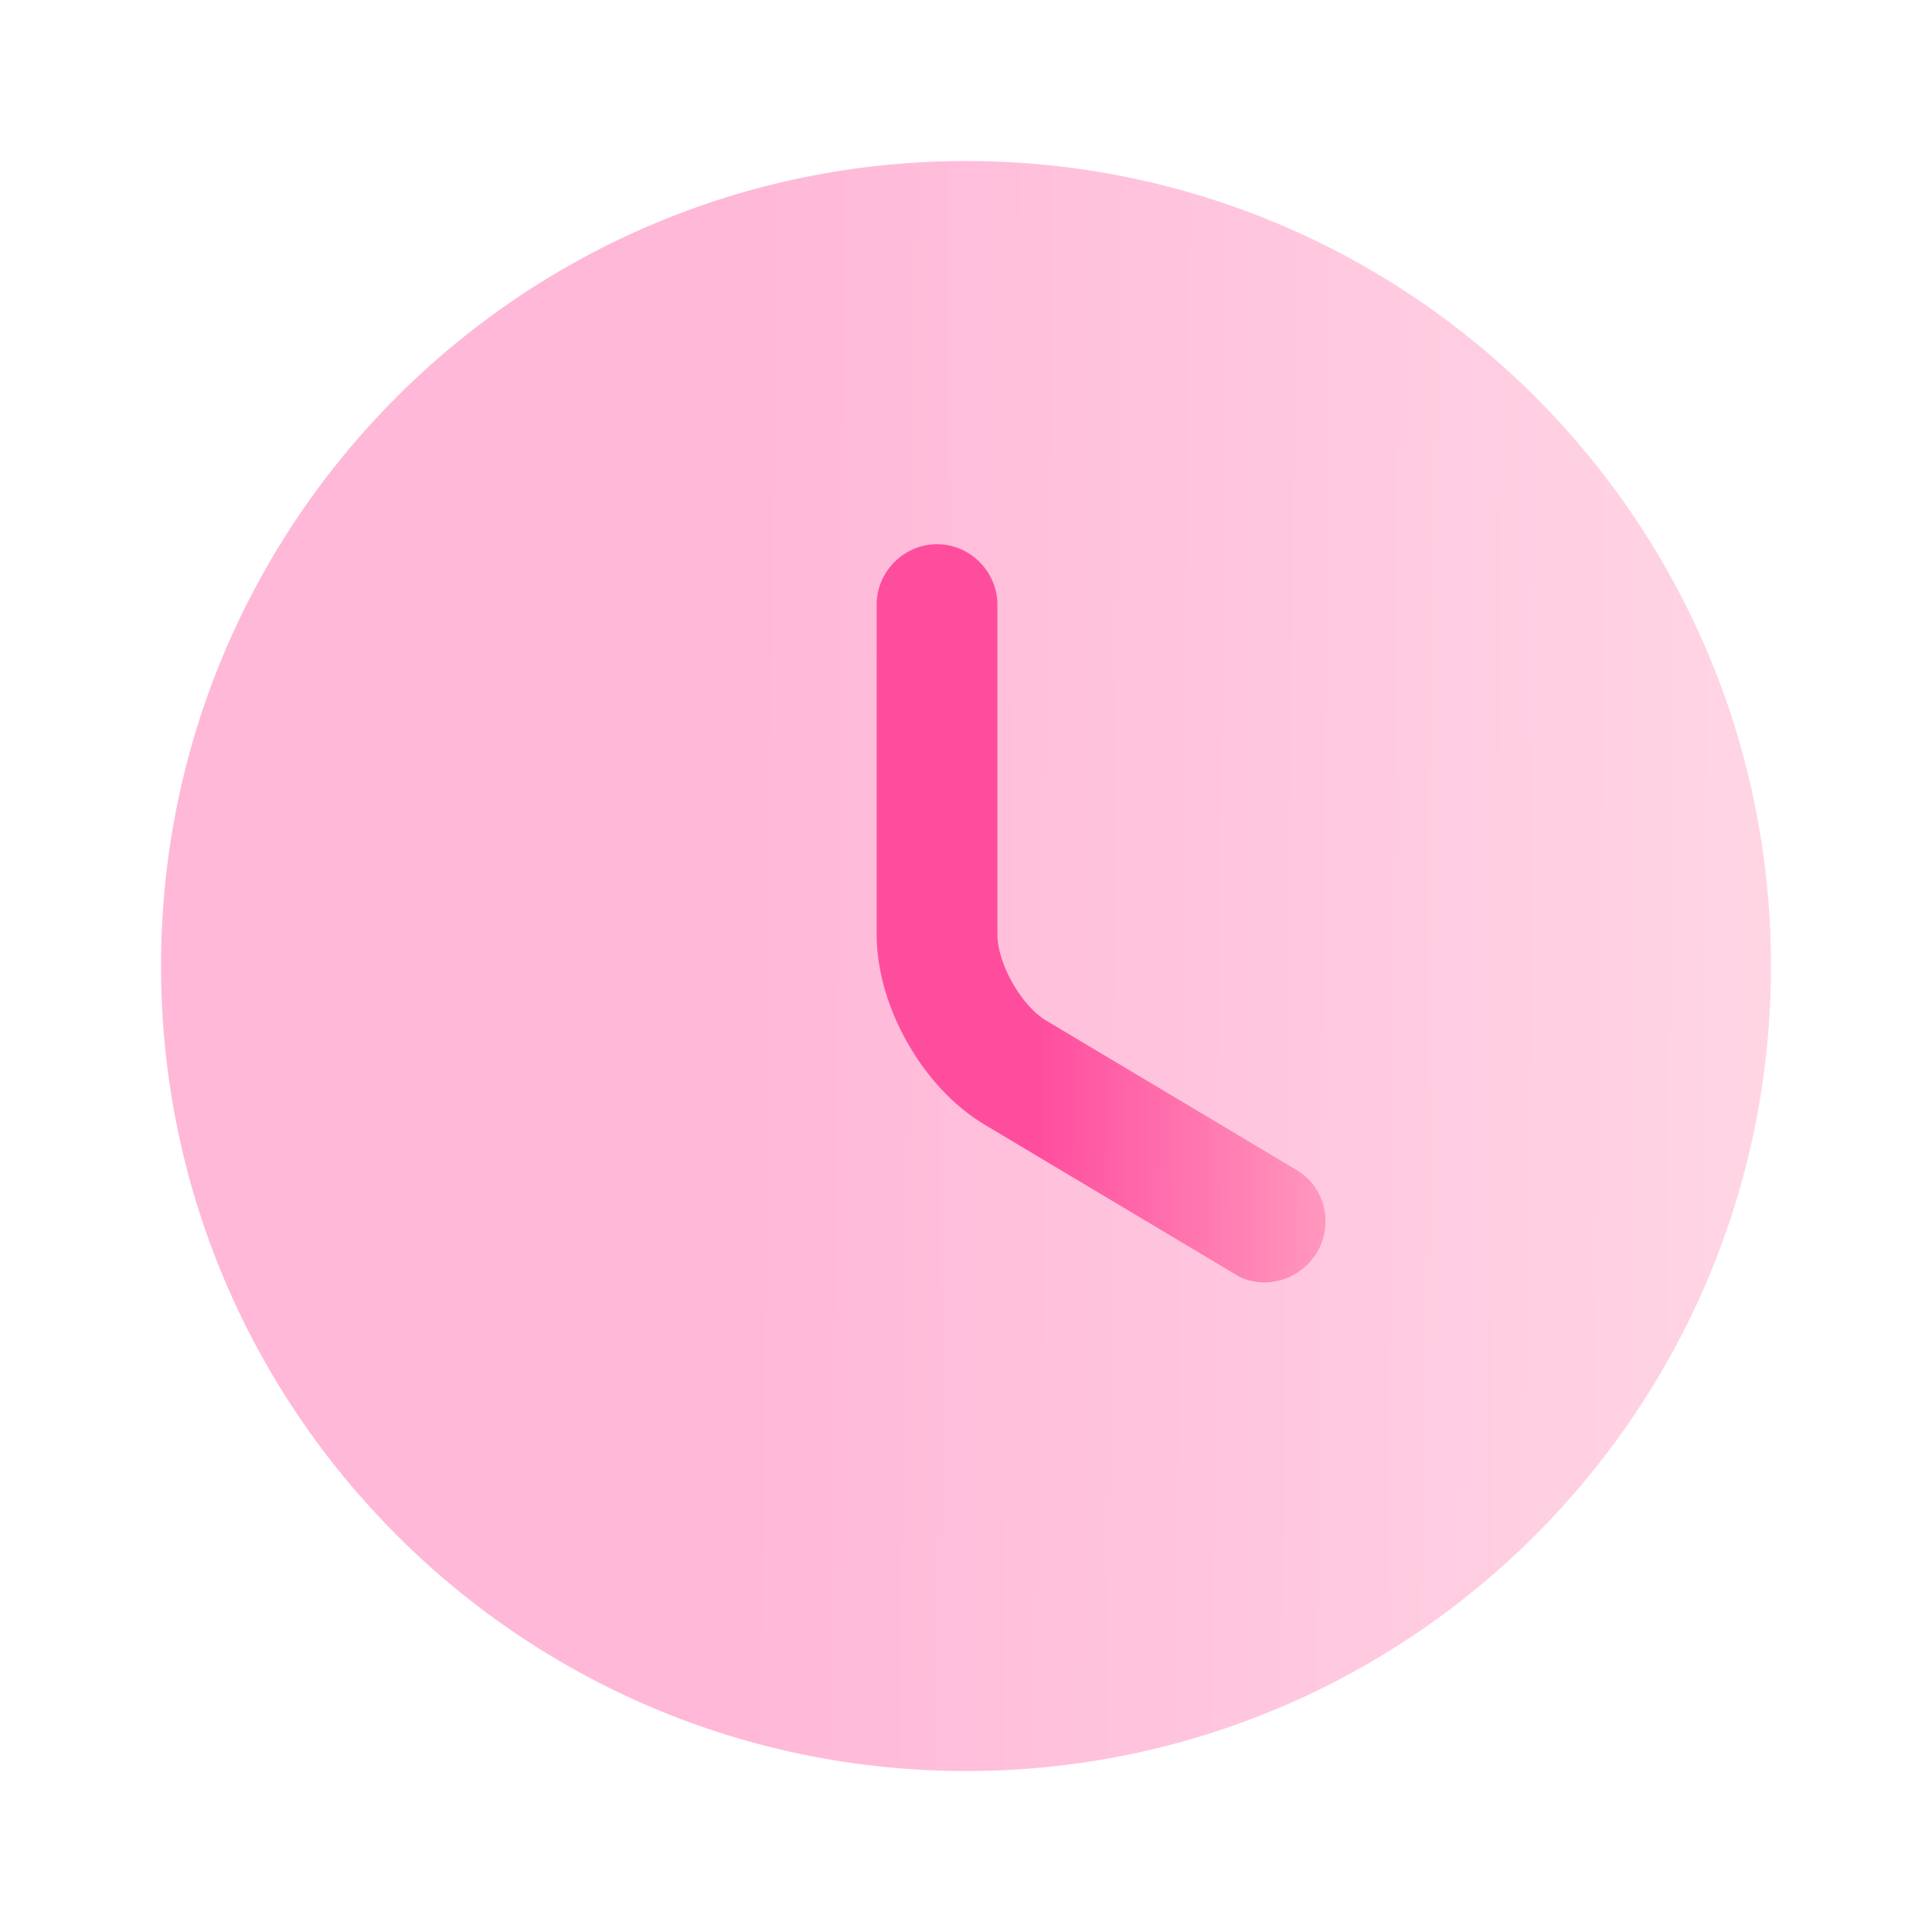 <svg width="32" height="32" viewBox="0 0 32 32" fill="none" xmlns="http://www.w3.org/2000/svg">
<path opacity="0.4" d="M16 29.334C23.364 29.334 29.333 23.364 29.333 16C29.333 8.637 23.364 2.667 16 2.667C8.636 2.667 2.667 8.637 2.667 16C2.667 23.364 8.636 29.334 16 29.334Z" fill="url(#paint0_linear_306_2018)"/>
<path d="M20.947 21.24C20.773 21.24 20.6 21.2 20.44 21.094L16.307 18.627C15.28 18.014 14.52 16.667 14.52 15.48V10.014C14.52 9.467 14.973 9.014 15.52 9.014C16.067 9.014 16.52 9.467 16.52 10.014V15.48C16.52 15.96 16.92 16.667 17.333 16.907L21.467 19.374C21.947 19.654 22.093 20.267 21.813 20.747C21.613 21.067 21.28 21.24 20.947 21.24Z" fill="url(#paint1_linear_306_2018)"/>
<defs>
<linearGradient id="paint0_linear_306_2018" x1="3.378" y1="13.949" x2="29.351" y2="14.196" gradientUnits="userSpaceOnUse">
<stop offset="0.345" stop-color="#FF4D9E"/>
<stop offset="1" stop-color="#FF97BD"/>
</linearGradient>
<linearGradient id="paint1_linear_306_2018" x1="14.718" y1="14.187" x2="21.96" y2="14.228" gradientUnits="userSpaceOnUse">
<stop offset="0.345" stop-color="#FF4D9E"/>
<stop offset="1" stop-color="#FF97BD"/>
</linearGradient>
</defs>
</svg>
